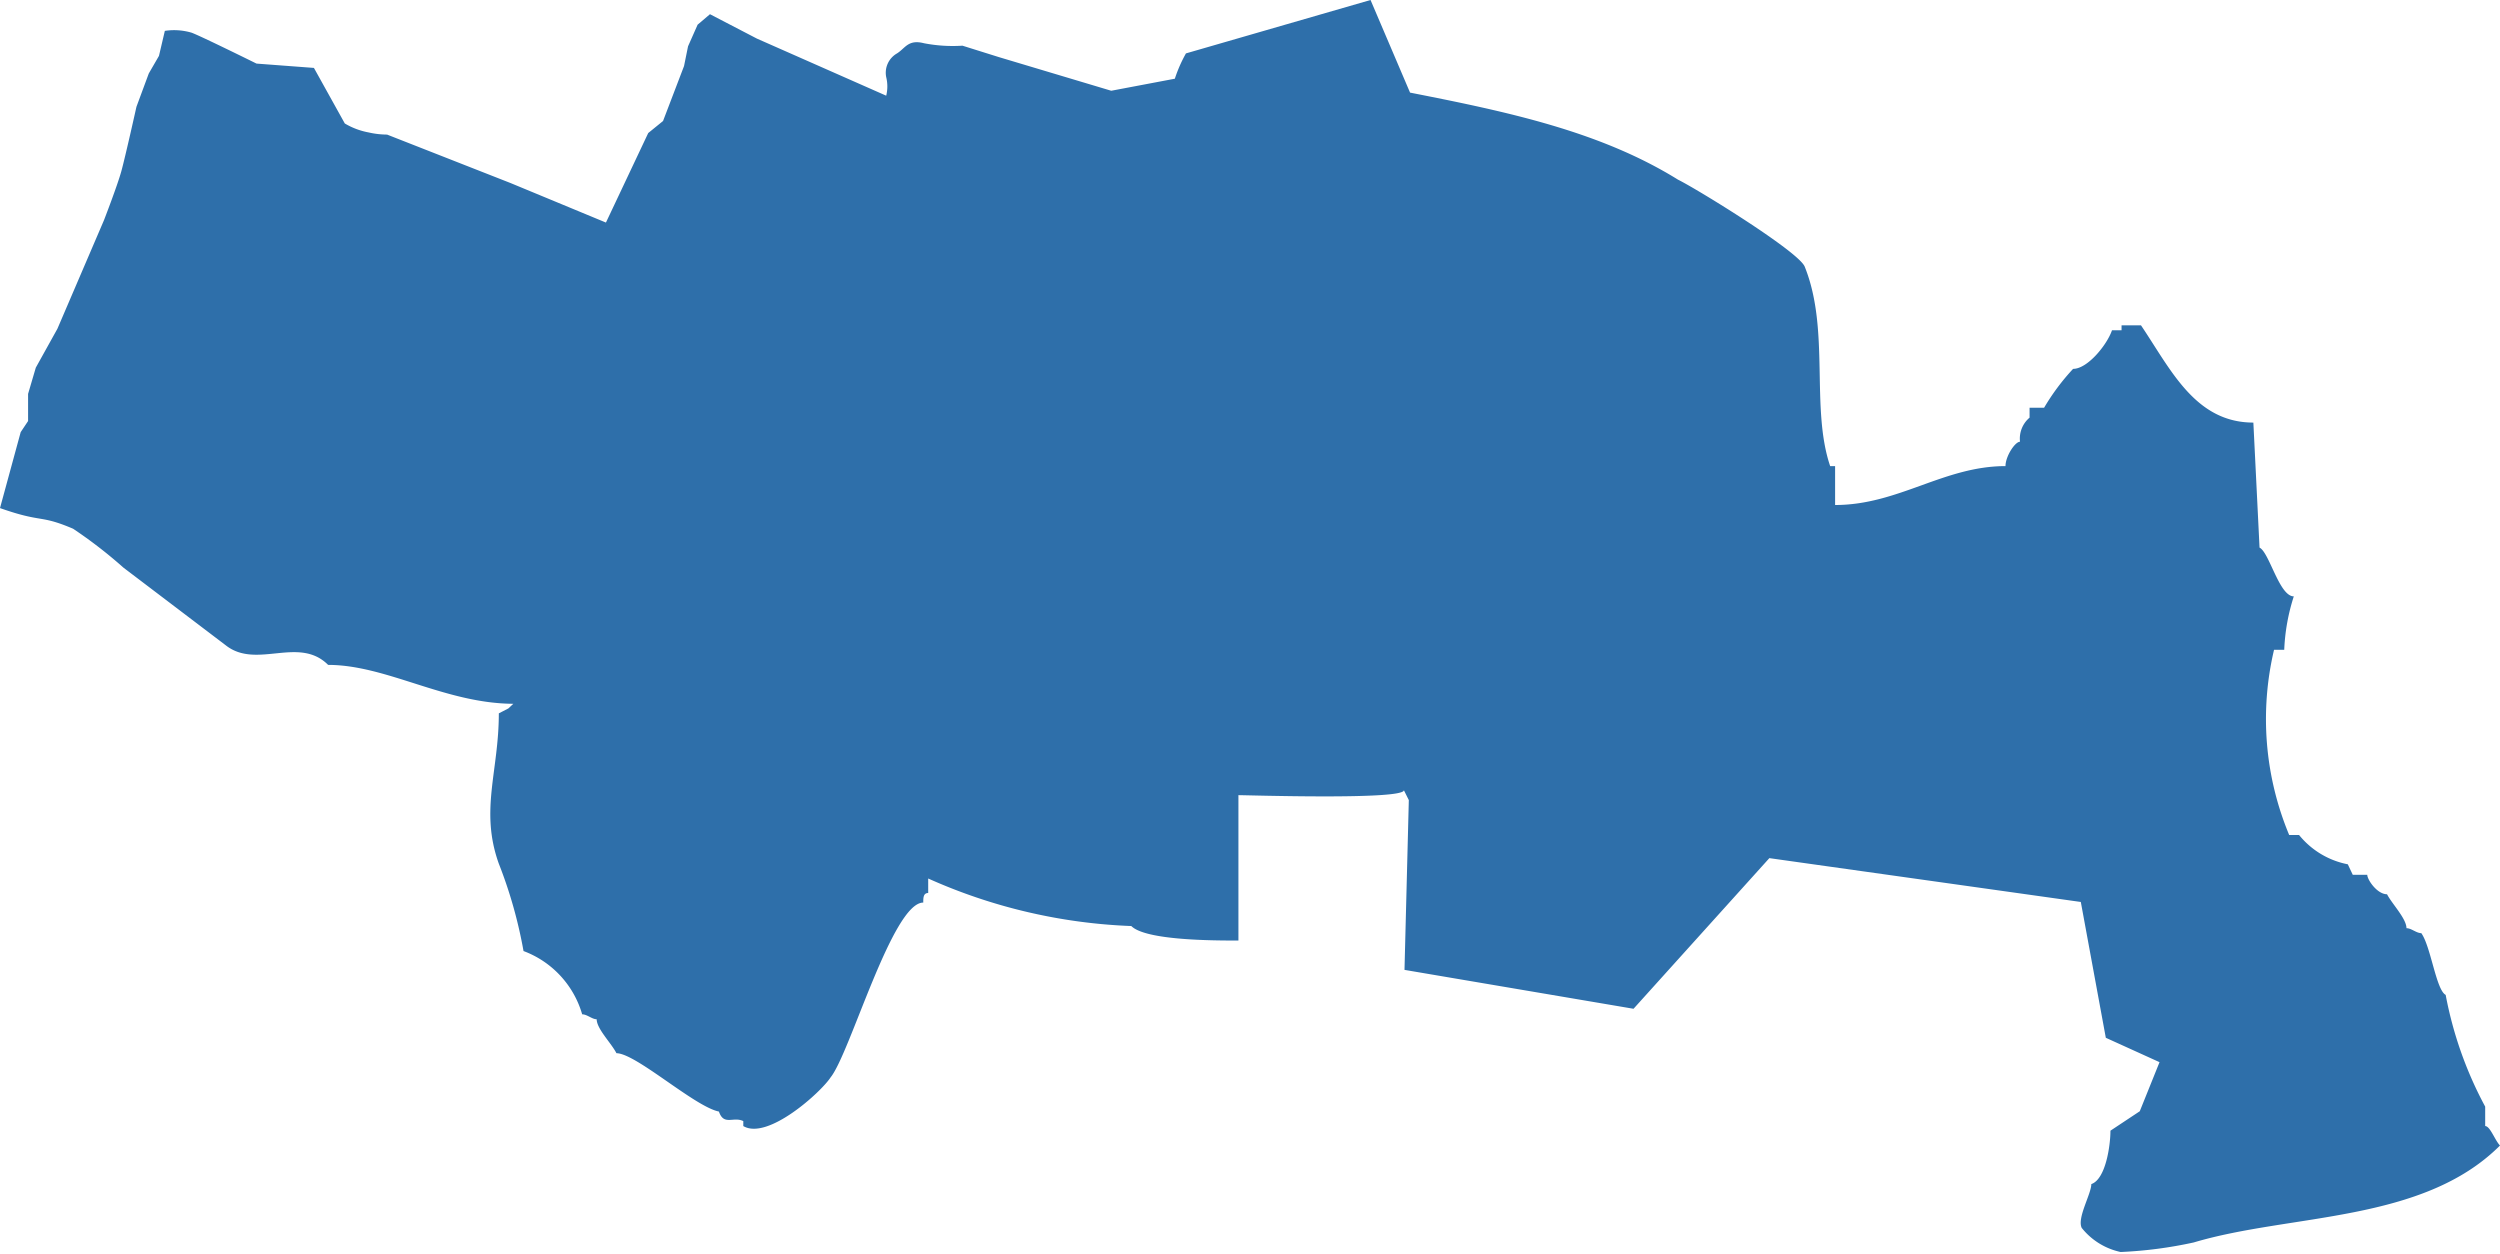 <svg xmlns="http://www.w3.org/2000/svg" viewBox="0 0 80.99 40.61"><defs><style>.cls-1{fill:#2e6faa;fill-rule:evenodd;}</style></defs><g id="Layer_2" data-name="Layer 2"><g id="regije"><path id="kastelanska_zagora" class="cls-1" d="M38.42,1.73a4.56,4.56,0,0,0-.36.82L36,2.94s-3.34-1-3.64-1.09l-1.18-.37a4.88,4.88,0,0,1-1.25-.08c-.51-.13-.6.16-.87.33a.72.72,0,0,0-.35.77,1.27,1.27,0,0,1,0,.6L24.52,1.25,23,.46,22.6.8l-.31.7-.13.64-.68,1.78L21,4.31l-1.37,2.9L16.54,5.93l-4-1.57a2.75,2.75,0,0,1-.6-.07A2.34,2.34,0,0,1,11.17,4l-1-1.8L8.31,2.06s-1.8-.89-2.1-1A2,2,0,0,0,5.34,1l-.19.81-.33.57-.4,1.08s-.36,1.62-.49,2.09-.56,1.58-.56,1.58L1.86,10.65l-.7,1.26-.25.85v.88L.67,14,0,16.46c1.39.49,1.27.2,2.37.67A15,15,0,0,1,4,18.39l3.32,2.52c1,.78,2.36-.32,3.31.63,1.89,0,3.79,1.25,6,1.26l-.16.15-.31.16c0,1.89-.62,3.14,0,4.87a14.83,14.83,0,0,1,.8,2.83,3.11,3.11,0,0,1,1.9,2.05c.16,0,.32.16.47.16,0,.31.48.78.64,1.1.63,0,2.53,1.73,3.32,1.89.16.47.47.15.79.31v.16c.79.47,2.52-1.1,2.83-1.58.63-.78,2-5.66,3-5.66,0-.15,0-.31.16-.31v-.47A17.71,17.71,0,0,0,36.65,30c.47.47,2.68.47,3.47.47l0-4.71c.31,0,5.36.16,5.36-.16l.16.32-.14,5.5,7.42,1.26,4.4-4.88,10.09,1.42.81,4.4,1.74.79L69.32,36l-.95.63c0,.47-.15,1.57-.62,1.73,0,.32-.47,1.1-.31,1.42a2.2,2.2,0,0,0,1.26.78,13.79,13.79,0,0,0,2.37-.31c3.15-.94,7.41-.63,9.92-3.14-.16-.16-.32-.63-.48-.63v-.63a12.48,12.48,0,0,1-1.28-3.62c-.31-.16-.48-1.57-.79-2-.16,0-.32-.16-.48-.16,0-.31-.47-.79-.63-1.1-.32,0-.64-.47-.64-.63h-.47L76.06,28a2.69,2.69,0,0,1-1.58-.95h-.32a9.76,9.76,0,0,1-.49-6H74a6.49,6.49,0,0,1,.31-1.73c-.47,0-.79-1.42-1.11-1.58L73,13.69c-1.89,0-2.68-1.73-3.64-3.15h-.63v.16h-.31c-.16.47-.79,1.25-1.26,1.25a7.22,7.22,0,0,0-.94,1.26h-.47v.32a.89.89,0,0,0-.31.78c-.16,0-.47.47-.47.79-2,0-3.47,1.26-5.52,1.26V15.1h-.16c-.64-1.89,0-4.4-.82-6.45-.15-.47-3.48-2.52-4.11-2.83C51.83,4.25,48.83,3.62,45.68,3L44.4,0Z"/></g></g></svg>